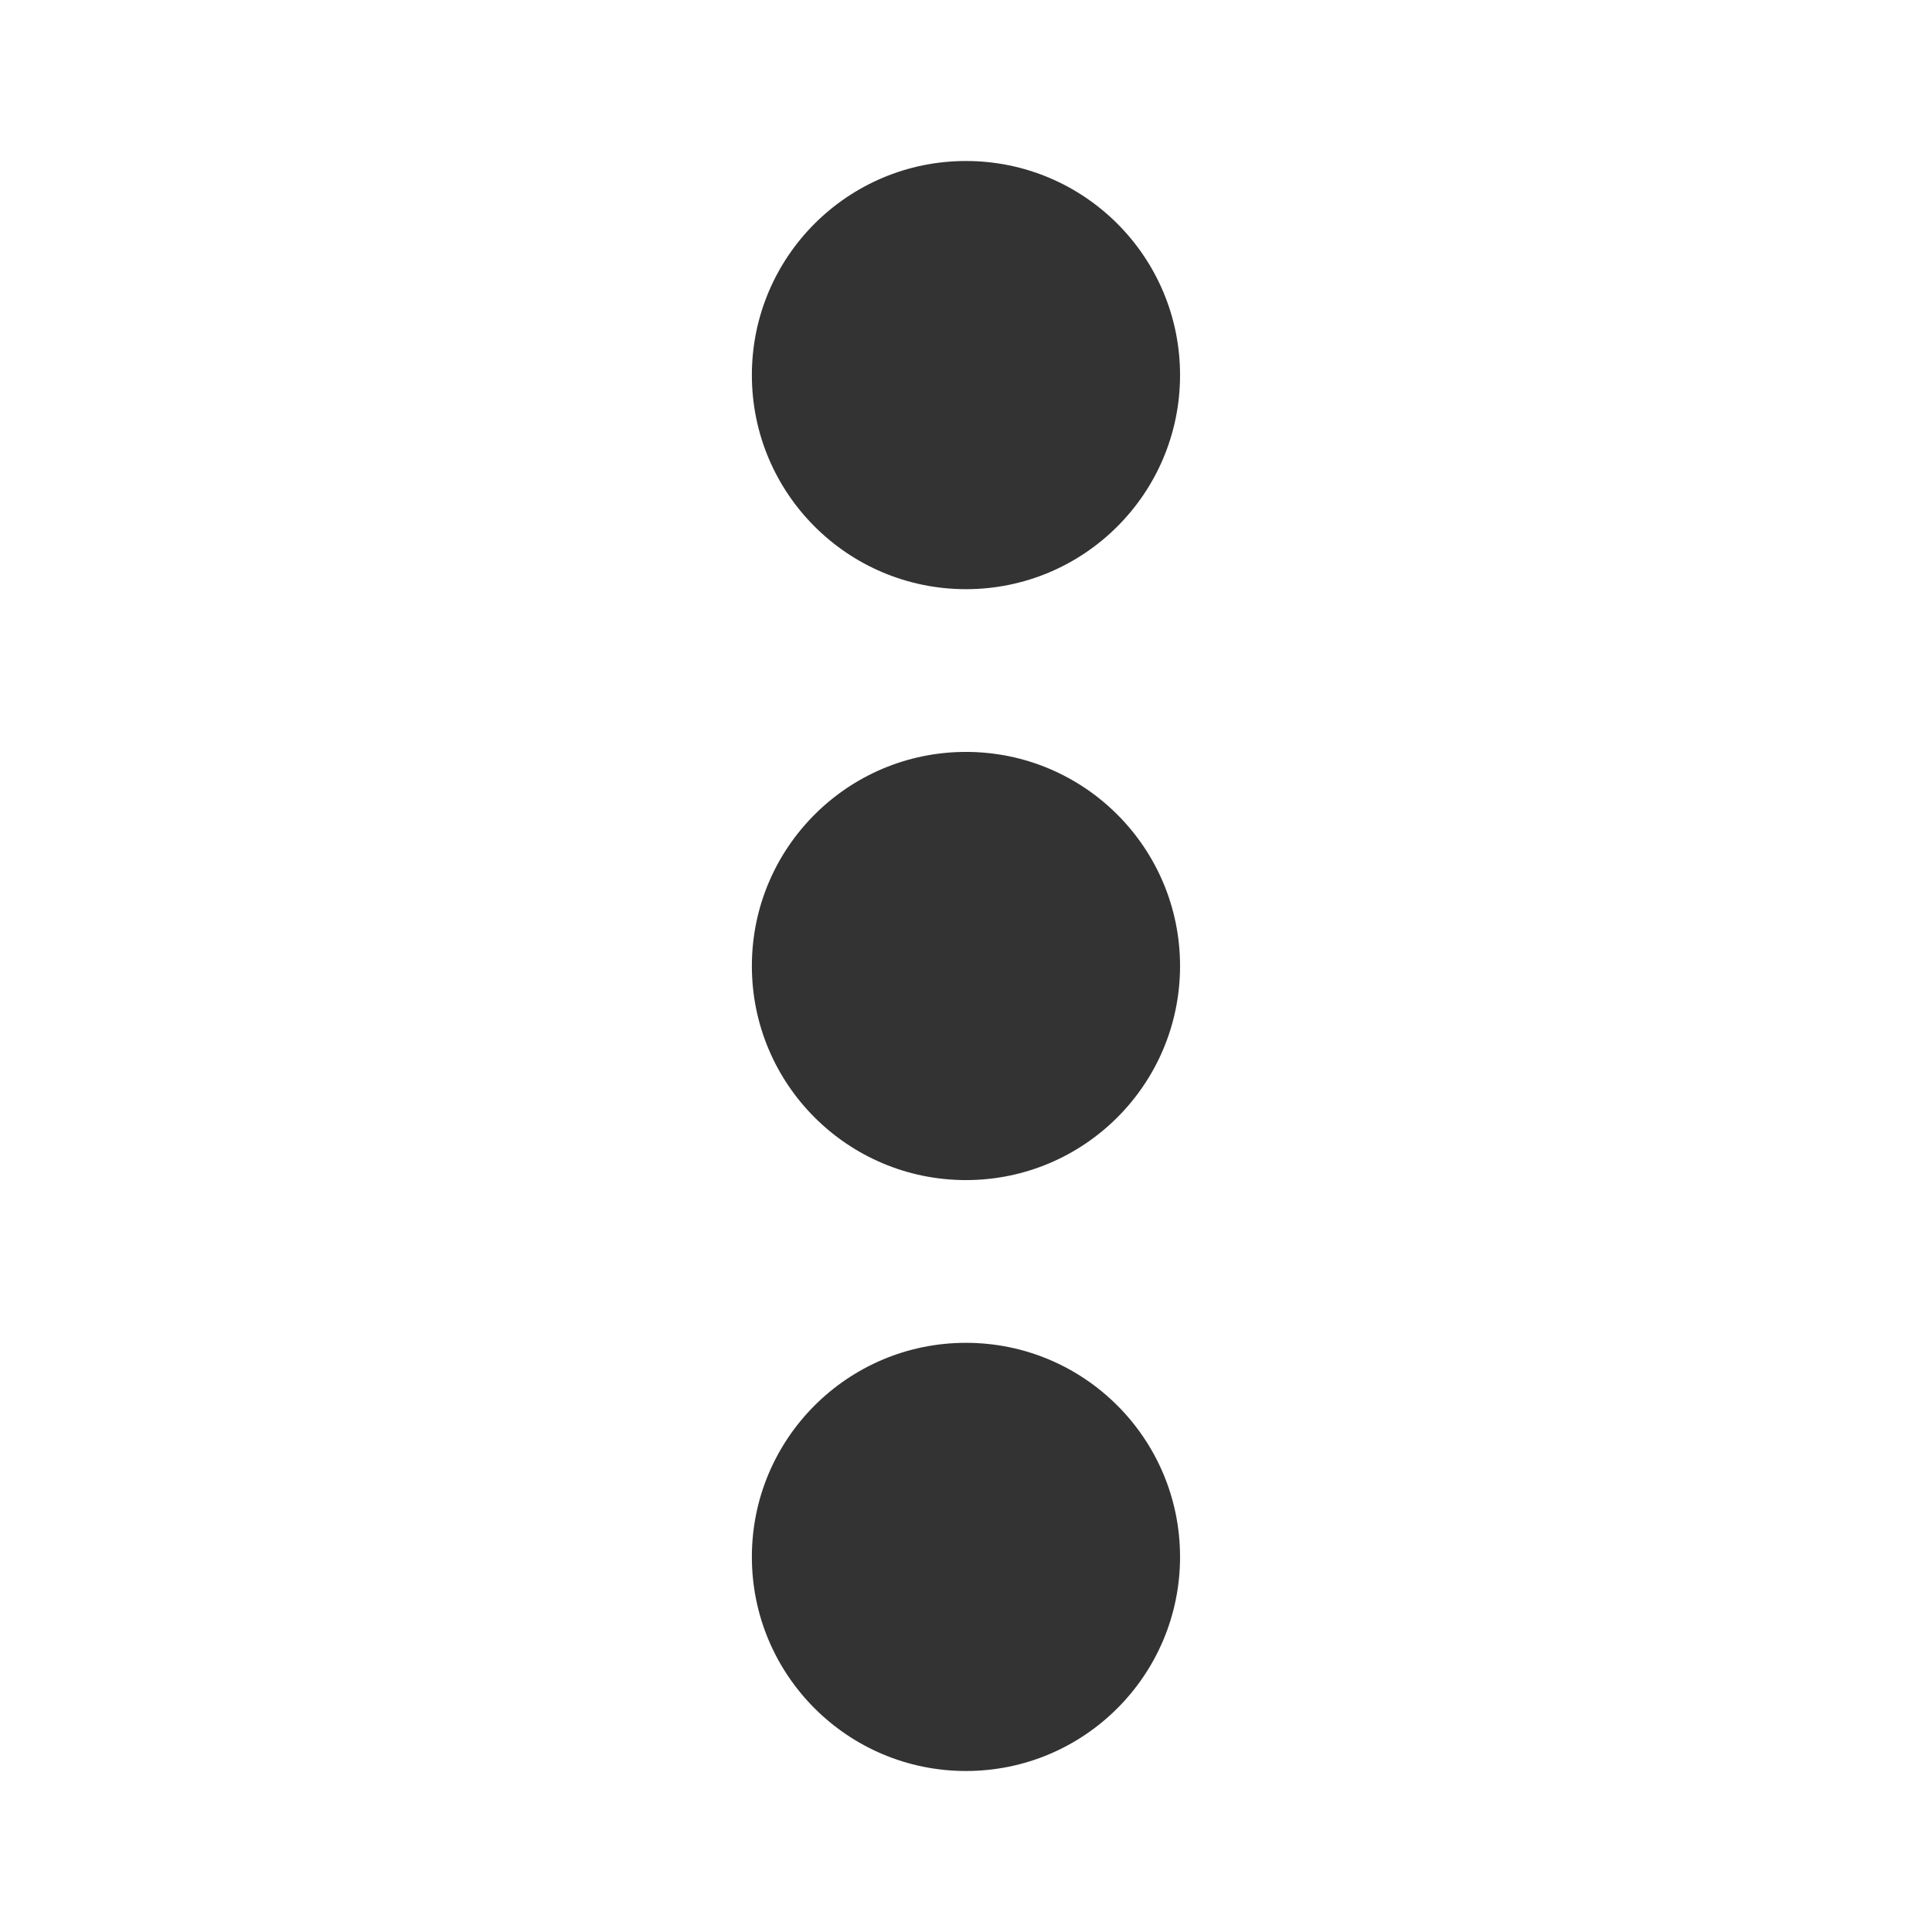 <?xml version="1.0" encoding="UTF-8"?>
<svg width="48px" height="48px" viewBox="0 0 48 48" version="1.1" xmlns="http://www.w3.org/2000/svg" xmlns:xlink="http://www.w3.org/1999/xlink">
    <title>icon/more vertical</title>
    <g id="icon/more-vertical" stroke="none" stroke-width="1" fill="none" fill-rule="evenodd">
        <path d="M29.318,9.319 C29.318,6.381 26.937,4 23.999,4 C21.061,4 18.68,6.381 18.68,9.319 C18.68,12.257 21.061,14.638 23.999,14.638 C26.937,14.638 29.318,12.257 29.318,9.319 Z M23.999,18.681 C21.061,18.681 18.68,21.062 18.68,24 C18.68,26.938 21.061,29.319 23.999,29.319 C26.937,29.319 29.318,26.938 29.318,24 C29.318,21.062 26.937,18.681 23.999,18.681 Z M23.999,33.362 C21.061,33.362 18.68,35.743 18.68,38.681 C18.68,41.619 21.061,44 23.999,44 C26.937,44 29.318,41.619 29.318,38.681 C29.318,35.743 26.937,33.362 23.999,33.362 Z" id="Color" fill="#333333"></path>
    </g>
</svg>